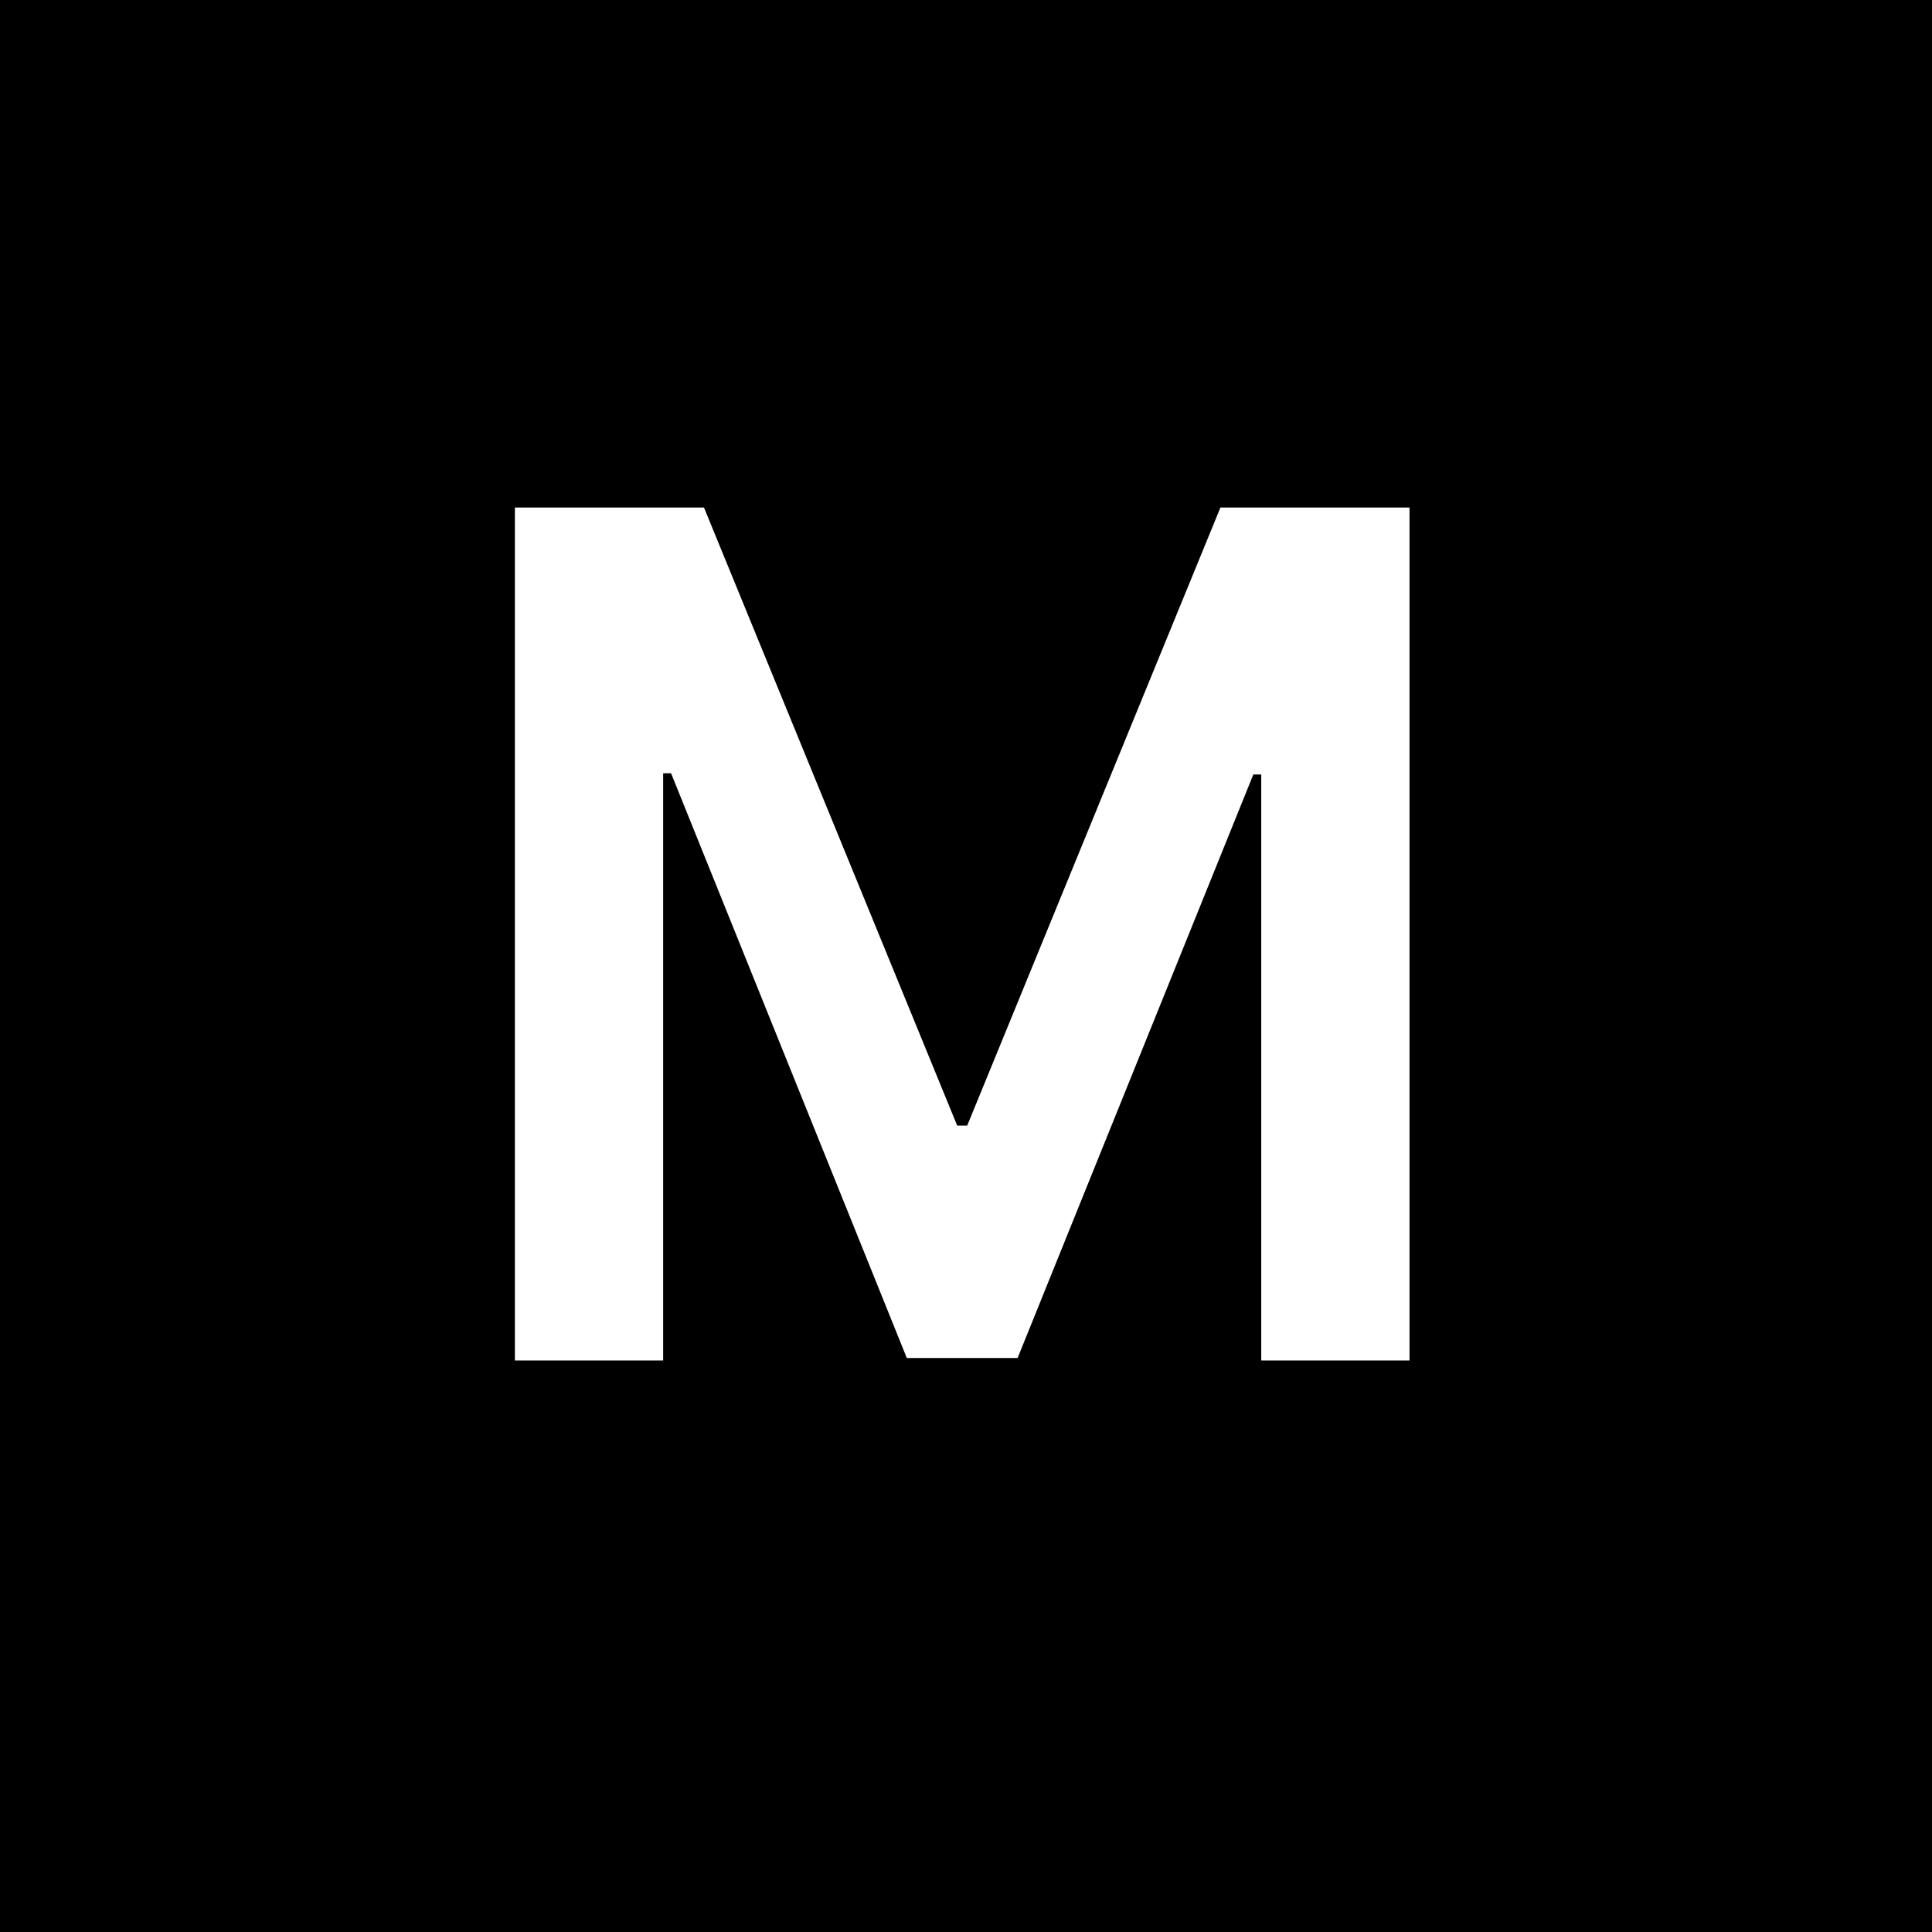 <svg width="1812" height="1812" viewBox="0 0 1812 1812" fill="none" xmlns="http://www.w3.org/2000/svg">
<rect width="1812" height="1812" fill="black"/>
<path d="M482.906 476H660.25L897.75 1055.69H907.125L1144.63 476H1321.97V1276H1182.91V726.391H1175.48L954.391 1273.66H850.484L629.391 725.219H621.969V1276H482.906V476Z" fill="white"/>
</svg>
